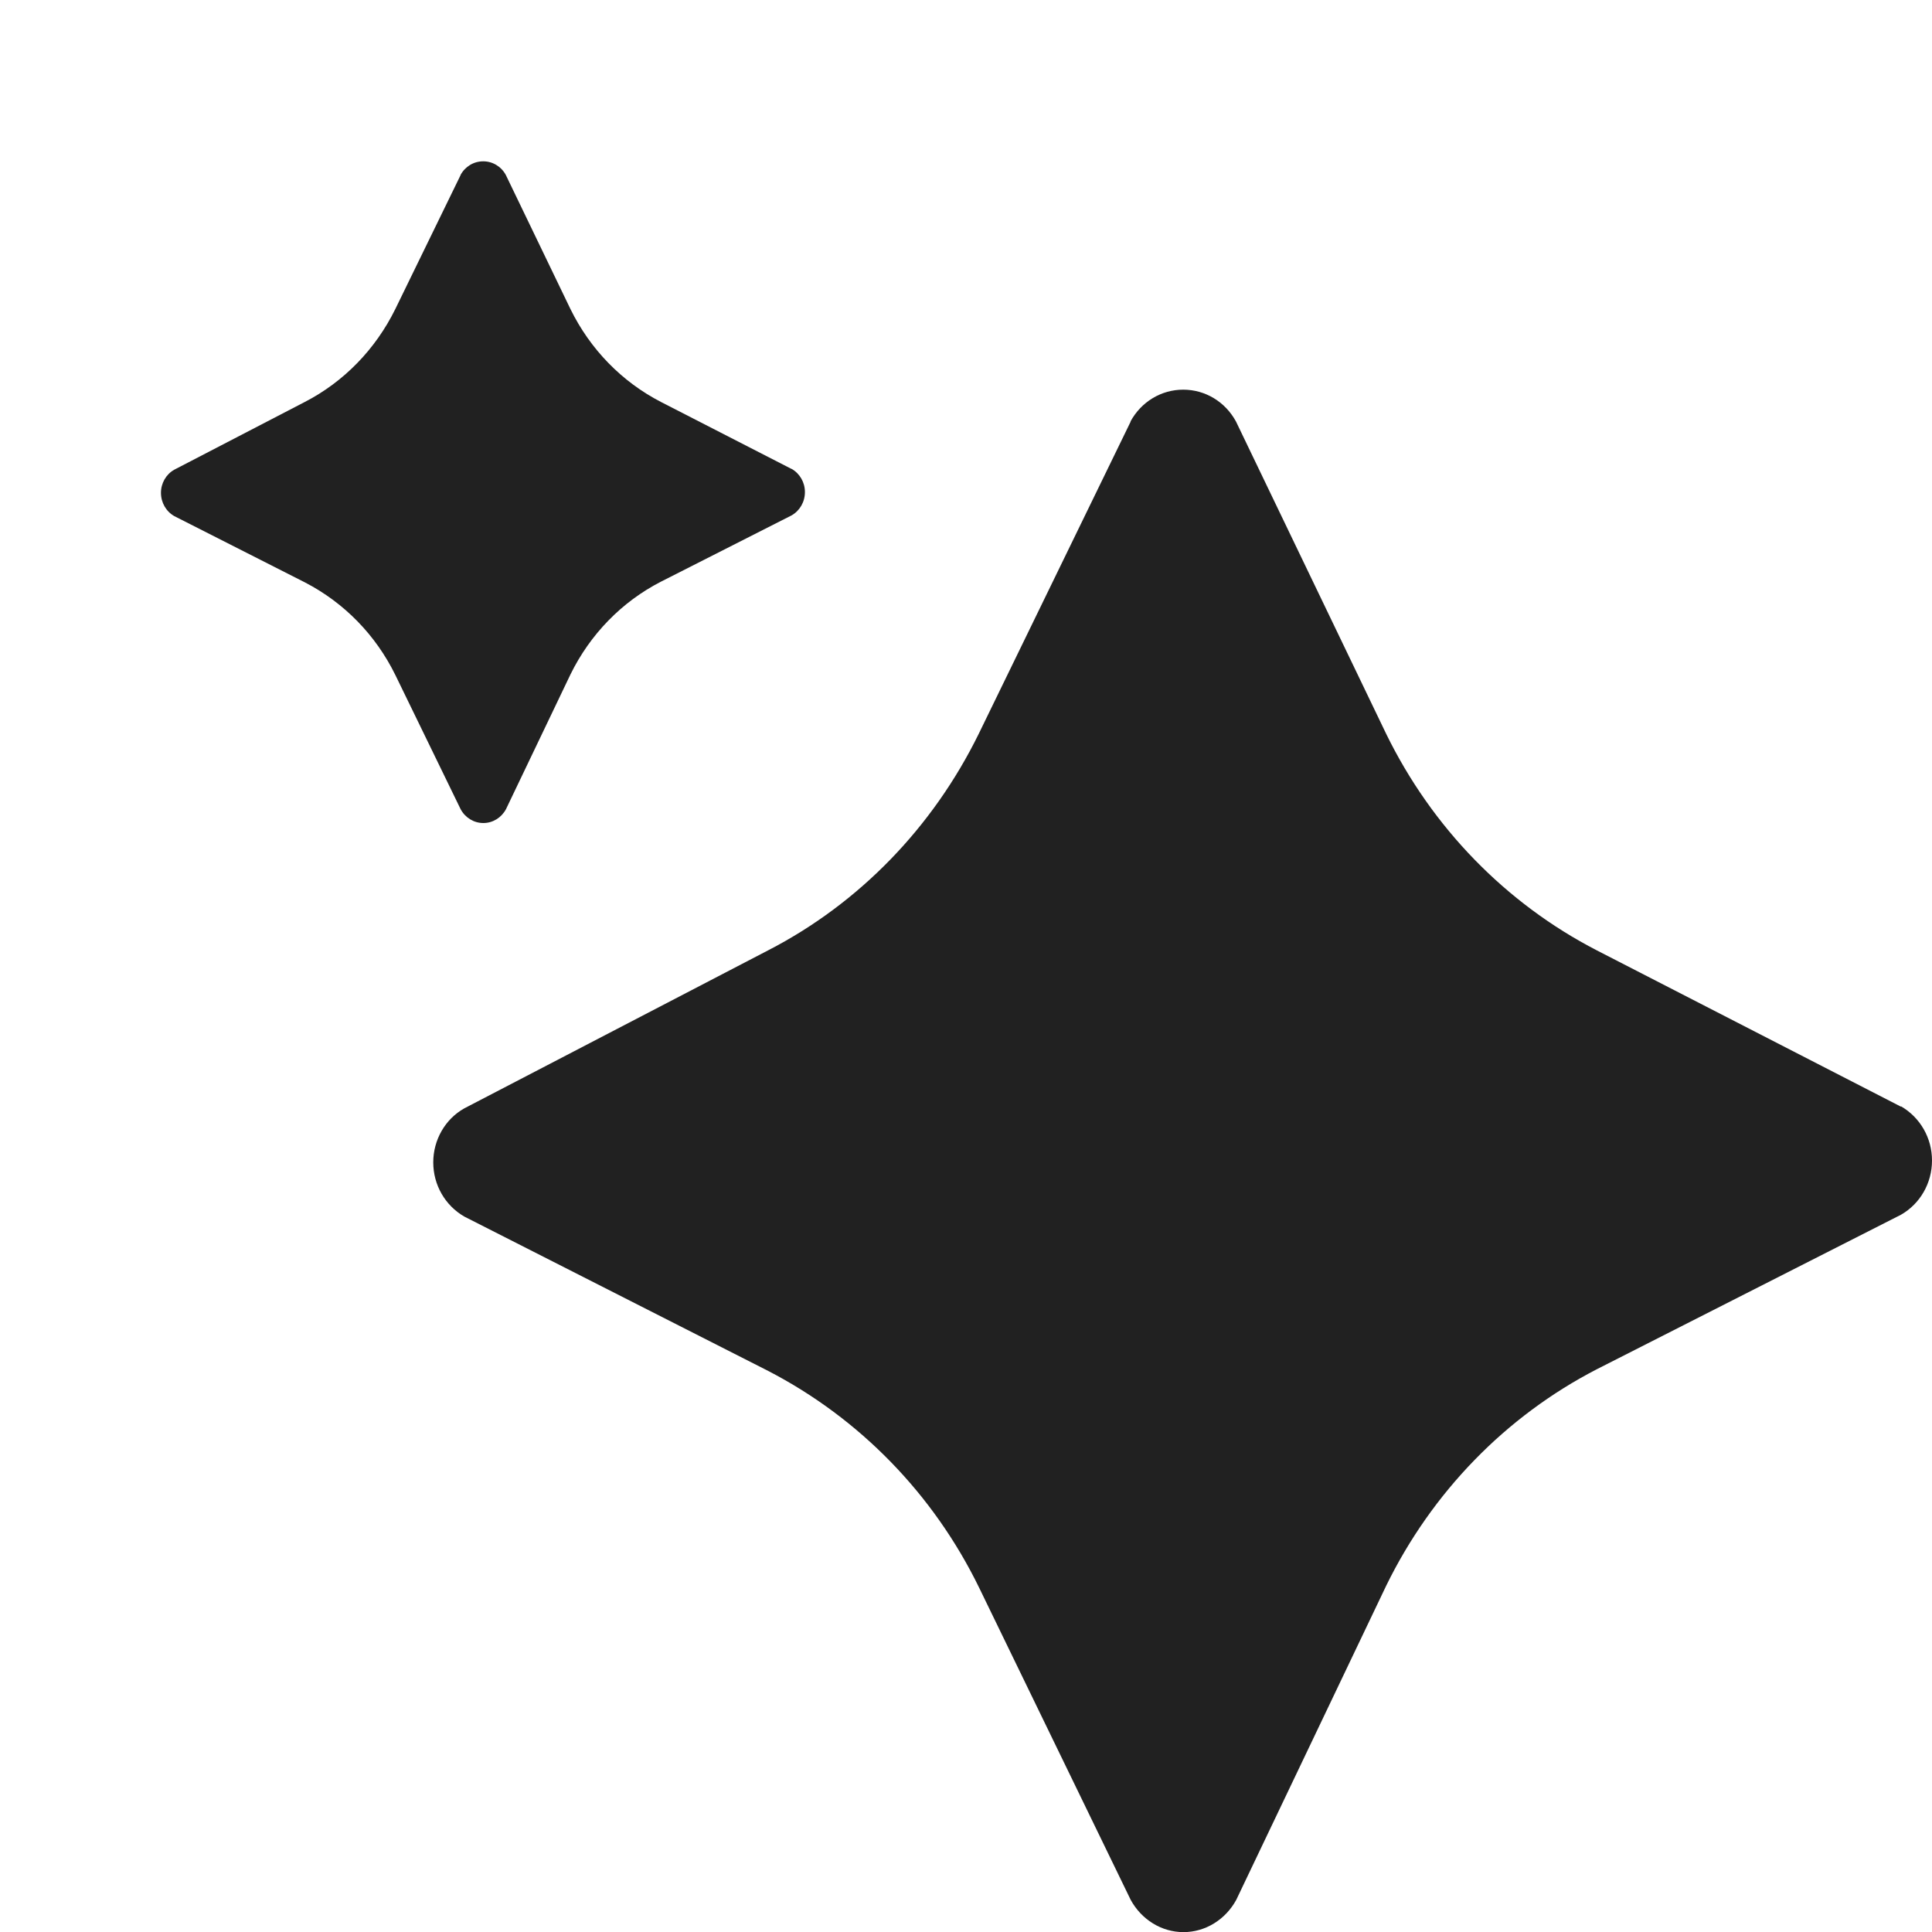 <svg width="16" height="16" viewBox="0 0 16 16" fill="none" xmlns="http://www.w3.org/2000/svg">
<path d="M4.003 6.816C4.081 6.816 4.152 6.772 4.19 6.702L4.724 5.586C4.887 5.253 5.15 4.983 5.474 4.817L6.556 4.268C6.624 4.229 6.666 4.156 6.666 4.075C6.666 3.995 6.624 3.922 6.556 3.883V3.884L5.474 3.329C5.15 3.162 4.887 2.892 4.724 2.559L4.189 1.449C4.151 1.379 4.08 1.336 4.002 1.336C3.923 1.336 3.852 1.379 3.814 1.449H3.815L3.274 2.559C3.11 2.892 2.848 3.162 2.524 3.329L1.443 3.89C1.375 3.928 1.333 4.002 1.333 4.081C1.333 4.162 1.375 4.235 1.443 4.274L2.525 4.823C2.85 4.991 3.112 5.259 3.275 5.592L3.815 6.702C3.853 6.772 3.924 6.816 4.003 6.816Z" fill="#212121"/>
<path d="M9.801 16.001C9.983 16.001 10.149 15.897 10.238 15.734L11.48 13.132C11.859 12.357 12.471 11.728 13.225 11.339L15.743 10.06C15.902 9.969 16 9.798 16 9.611C16 9.424 15.902 9.254 15.743 9.162V9.165L13.225 7.871C12.471 7.482 11.859 6.853 11.48 6.078L10.236 3.491C10.147 3.327 9.981 3.227 9.799 3.227C9.617 3.227 9.451 3.327 9.362 3.491H9.364L8.105 6.078C7.724 6.853 7.115 7.482 6.36 7.871L3.845 9.179C3.686 9.268 3.588 9.441 3.588 9.626C3.588 9.813 3.686 9.983 3.845 10.075L6.363 11.354C7.117 11.745 7.729 12.371 8.108 13.147L9.364 15.734C9.453 15.897 9.619 16.001 9.801 16.001Z" fill="#212121"/>
</svg>
